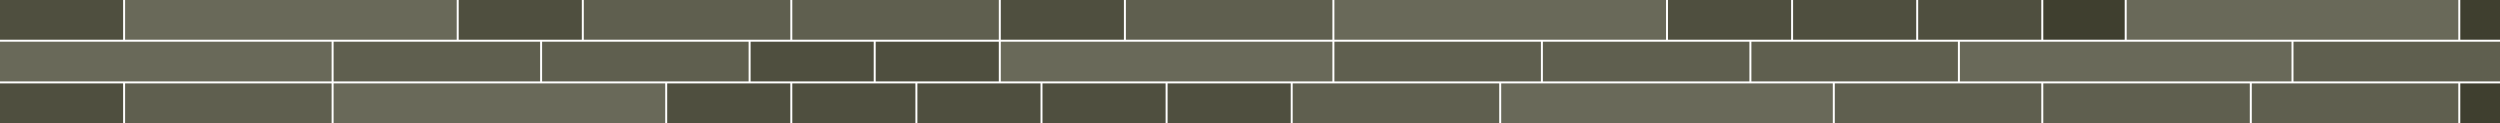 <!--
  -d '[60, 3]' \
  -t '[[2, 1, "#3F3F2F", 21], [3, 1, "#4F4F3F", 31], [5, 1, "#5F5F4F", 26], [8, 1, "#696959", 22]]' \
  -f '[2, 1]' \
  -s 20 \
  -c "#3F3F2F" \
-->
<svg xmlns="http://www.w3.org/2000/svg" viewBox="0 0 1259 62">
<rect x="0" y="0" width="62" height="20" fill="#4F4F3F"></rect>
<rect x="63" y="0" width="167" height="20" fill="#696959"></rect>
<rect x="231" y="0" width="62" height="20" fill="#4F4F3F"></rect>
<rect x="294" y="0" width="104" height="20" fill="#5F5F4F"></rect>
<rect x="399" y="0" width="104" height="20" fill="#5F5F4F"></rect>
<rect x="504" y="0" width="62" height="20" fill="#4F4F3F"></rect>
<rect x="567" y="0" width="104" height="20" fill="#5F5F4F"></rect>
<rect x="672" y="0" width="167" height="20" fill="#696959"></rect>
<rect x="840" y="0" width="62" height="20" fill="#4F4F3F"></rect>
<rect x="903" y="0" width="62" height="20" fill="#4F4F3F"></rect>
<rect x="966" y="0" width="62" height="20" fill="#4F4F3F"></rect>
<rect x="1029" y="0" width="41" height="20" fill="#3F3F2F"></rect>
<rect x="1071" y="0" width="167" height="20" fill="#696959"></rect>
<rect x="1239" y="0" width="20" height="20" fill="#3F3F2F"></rect>
<rect x="0" y="21" width="167" height="20" fill="#696959"></rect>
<rect x="168" y="21" width="104" height="20" fill="#5F5F4F"></rect>
<rect x="273" y="21" width="104" height="20" fill="#5F5F4F"></rect>
<rect x="378" y="21" width="62" height="20" fill="#4F4F3F"></rect>
<rect x="441" y="21" width="62" height="20" fill="#4F4F3F"></rect>
<rect x="504" y="21" width="167" height="20" fill="#696959"></rect>
<rect x="672" y="21" width="104" height="20" fill="#5F5F4F"></rect>
<rect x="777" y="21" width="104" height="20" fill="#5F5F4F"></rect>
<rect x="882" y="21" width="104" height="20" fill="#5F5F4F"></rect>
<rect x="987" y="21" width="167" height="20" fill="#696959"></rect>
<rect x="1155" y="21" width="104" height="20" fill="#5F5F4F"></rect>
<rect x="0" y="42" width="62" height="20" fill="#4F4F3F"></rect>
<rect x="63" y="42" width="104" height="20" fill="#5F5F4F"></rect>
<rect x="168" y="42" width="167" height="20" fill="#696959"></rect>
<rect x="336" y="42" width="62" height="20" fill="#4F4F3F"></rect>
<rect x="399" y="42" width="62" height="20" fill="#4F4F3F"></rect>
<rect x="462" y="42" width="62" height="20" fill="#4F4F3F"></rect>
<rect x="525" y="42" width="62" height="20" fill="#4F4F3F"></rect>
<rect x="588" y="42" width="62" height="20" fill="#4F4F3F"></rect>
<rect x="651" y="42" width="104" height="20" fill="#5F5F4F"></rect>
<rect x="756" y="42" width="167" height="20" fill="#696959"></rect>
<rect x="924" y="42" width="104" height="20" fill="#5F5F4F"></rect>
<rect x="1029" y="42" width="104" height="20" fill="#5F5F4F"></rect>
<rect x="1134" y="42" width="104" height="20" fill="#5F5F4F"></rect>
<rect x="1239" y="42" width="20" height="20" fill="#3F3F2F"></rect>
</svg>

